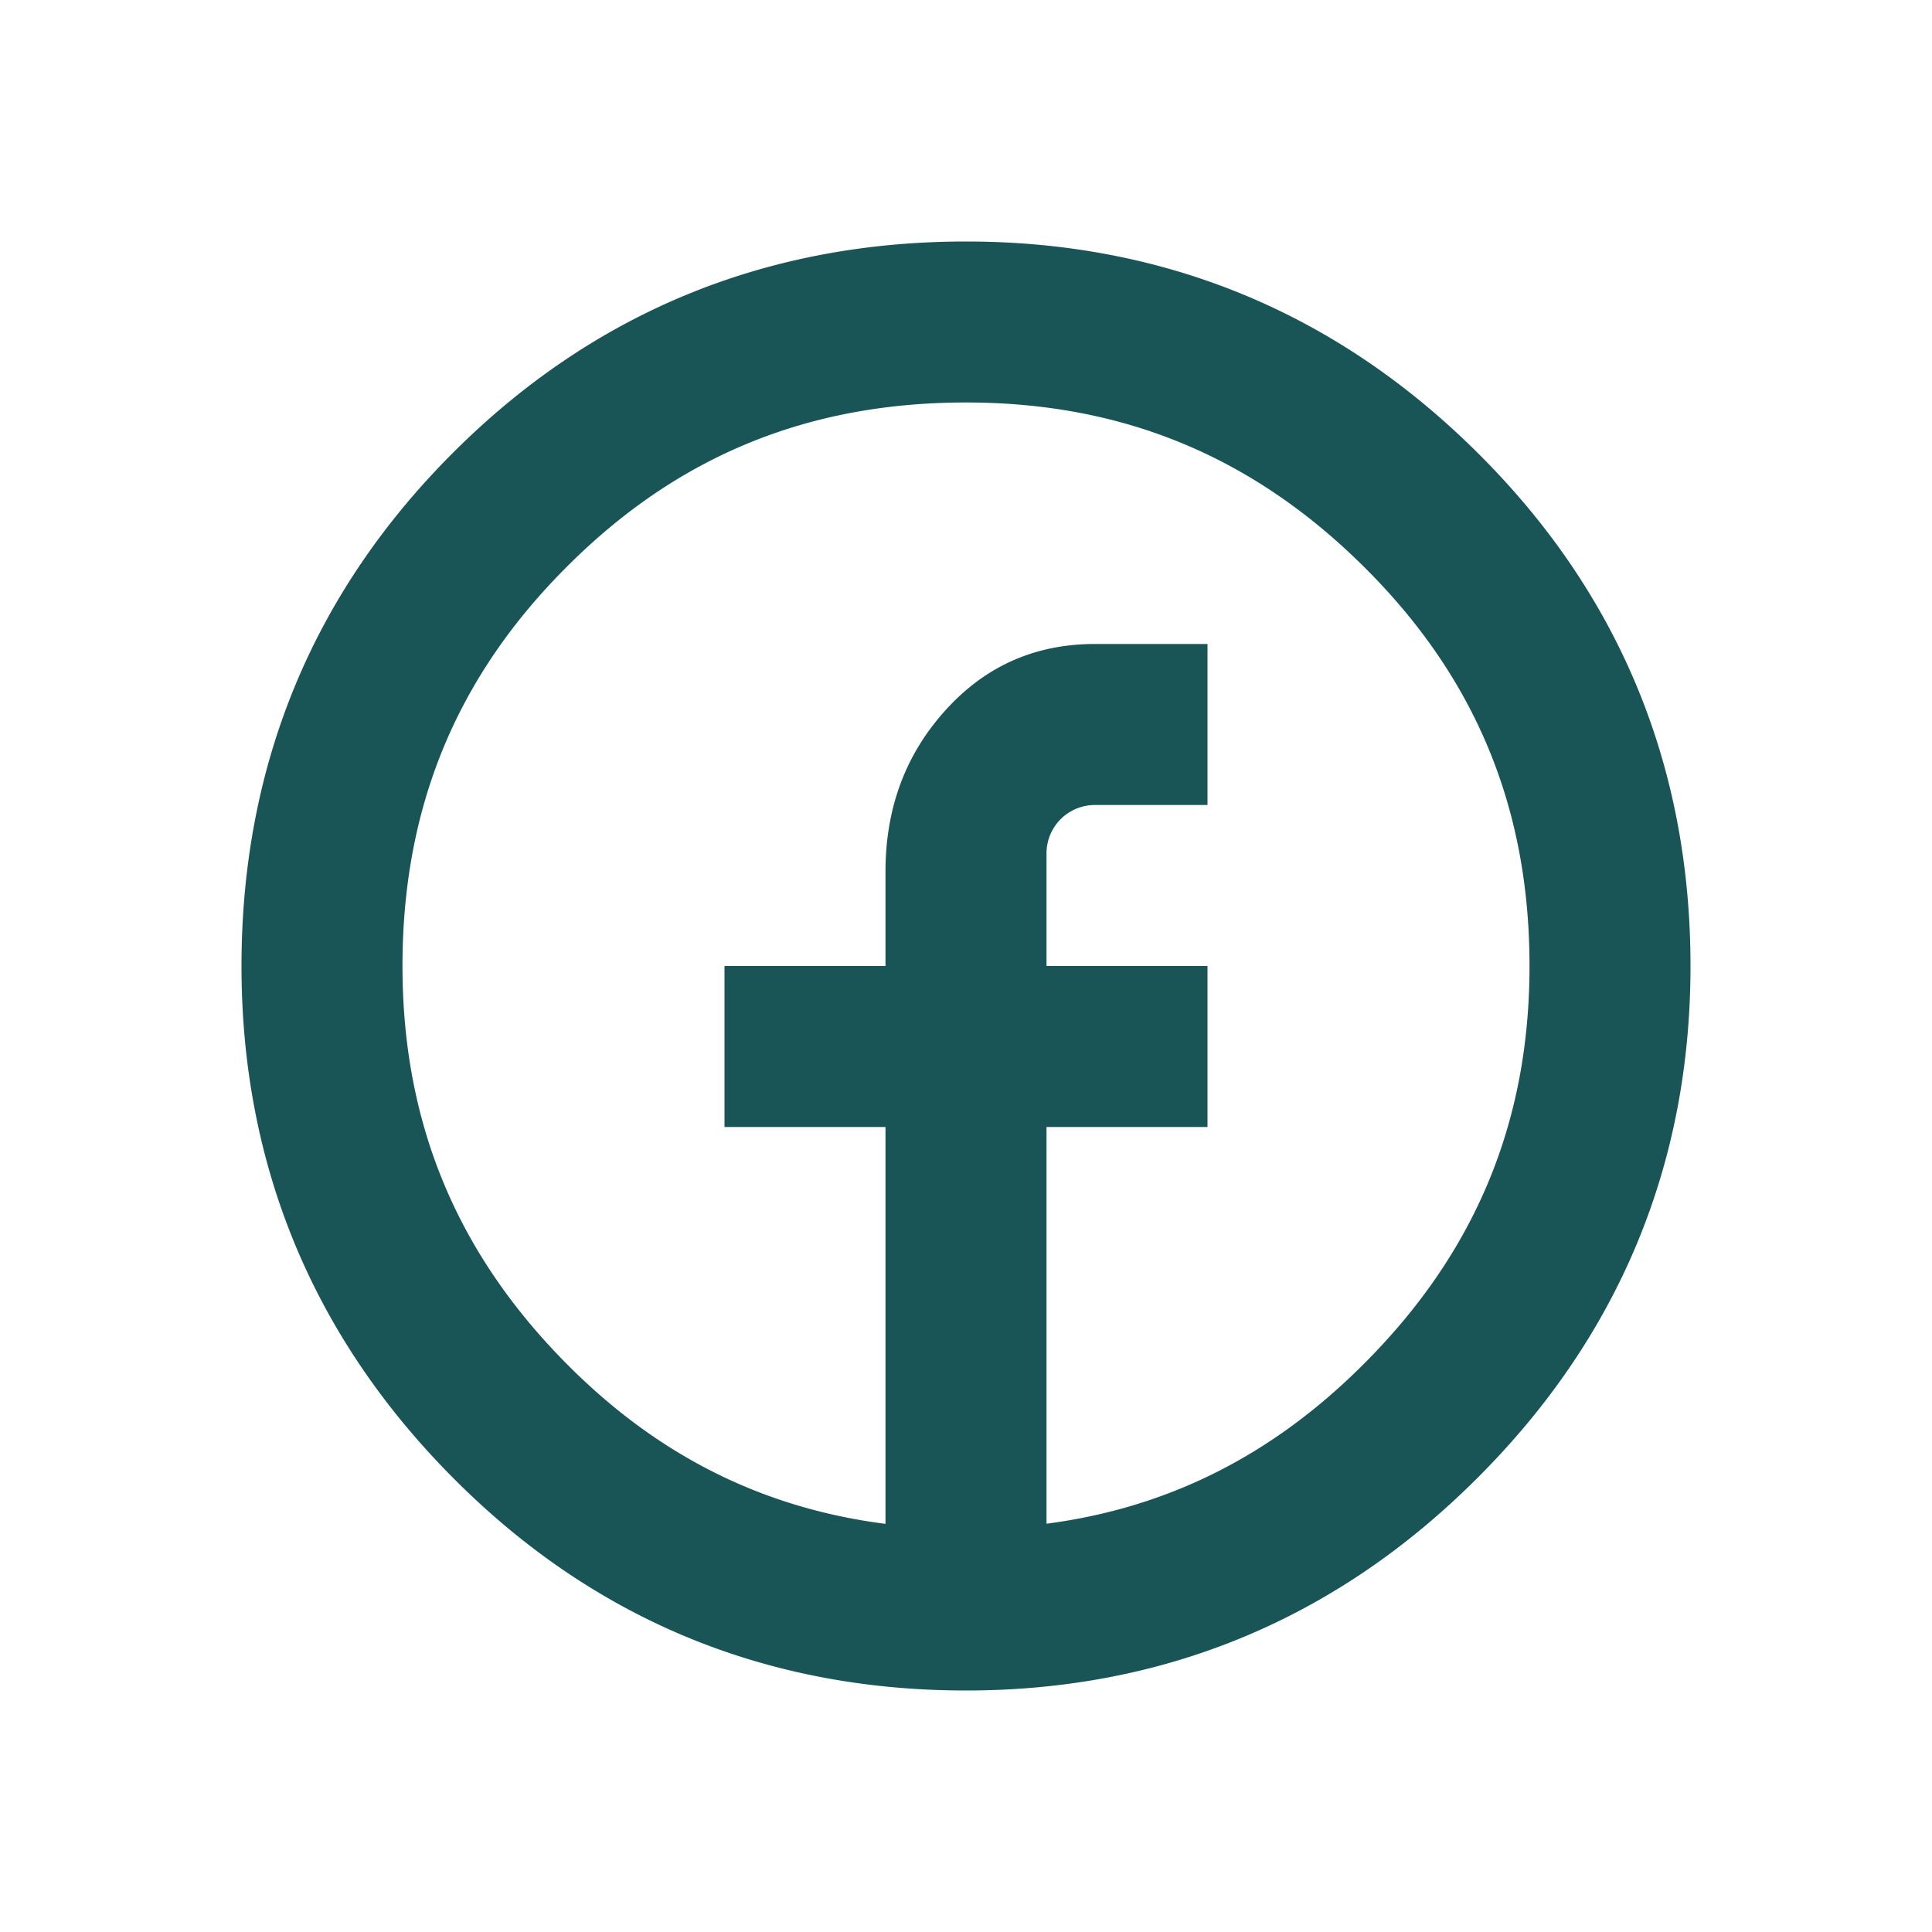 <svg width="40" height="40" fill="none" xmlns="http://www.w3.org/2000/svg"><path d="M30.59 9.373C27.673 6.472 24.11 5 20 5c-4.148 0-7.722 1.473-10.622 4.375C6.473 12.277 5 15.853 5 20c0 4.108 1.472 7.672 4.373 10.59C12.275 33.517 15.85 35 20 35c4.112 0 7.675-1.483 10.593-4.405C33.518 27.673 35 24.108 35 20c0-4.147-1.483-7.723-4.41-10.627zm-2.353 18.865c-1.895 1.899-4.06 2.98-6.57 3.309v-8.214H25V20h-3.333v-2.333a1 1 0 011.001-1H25v-3.334h-2.328c-1.237 0-2.269.455-3.095 1.37-.827.912-1.244 2.025-1.244 3.347V20H15v3.333h3.333v8.217c-2.536-.325-4.71-1.408-6.595-3.307C9.447 25.937 8.333 23.24 8.333 20c0-3.277 1.112-5.98 3.404-8.267 2.283-2.288 4.986-3.4 8.263-3.4 3.242 0 5.937 1.114 8.242 3.405 2.305 2.287 3.425 4.99 3.425 8.262 0 3.235-1.122 5.932-3.43 8.238z" fill="#195557"/></svg>